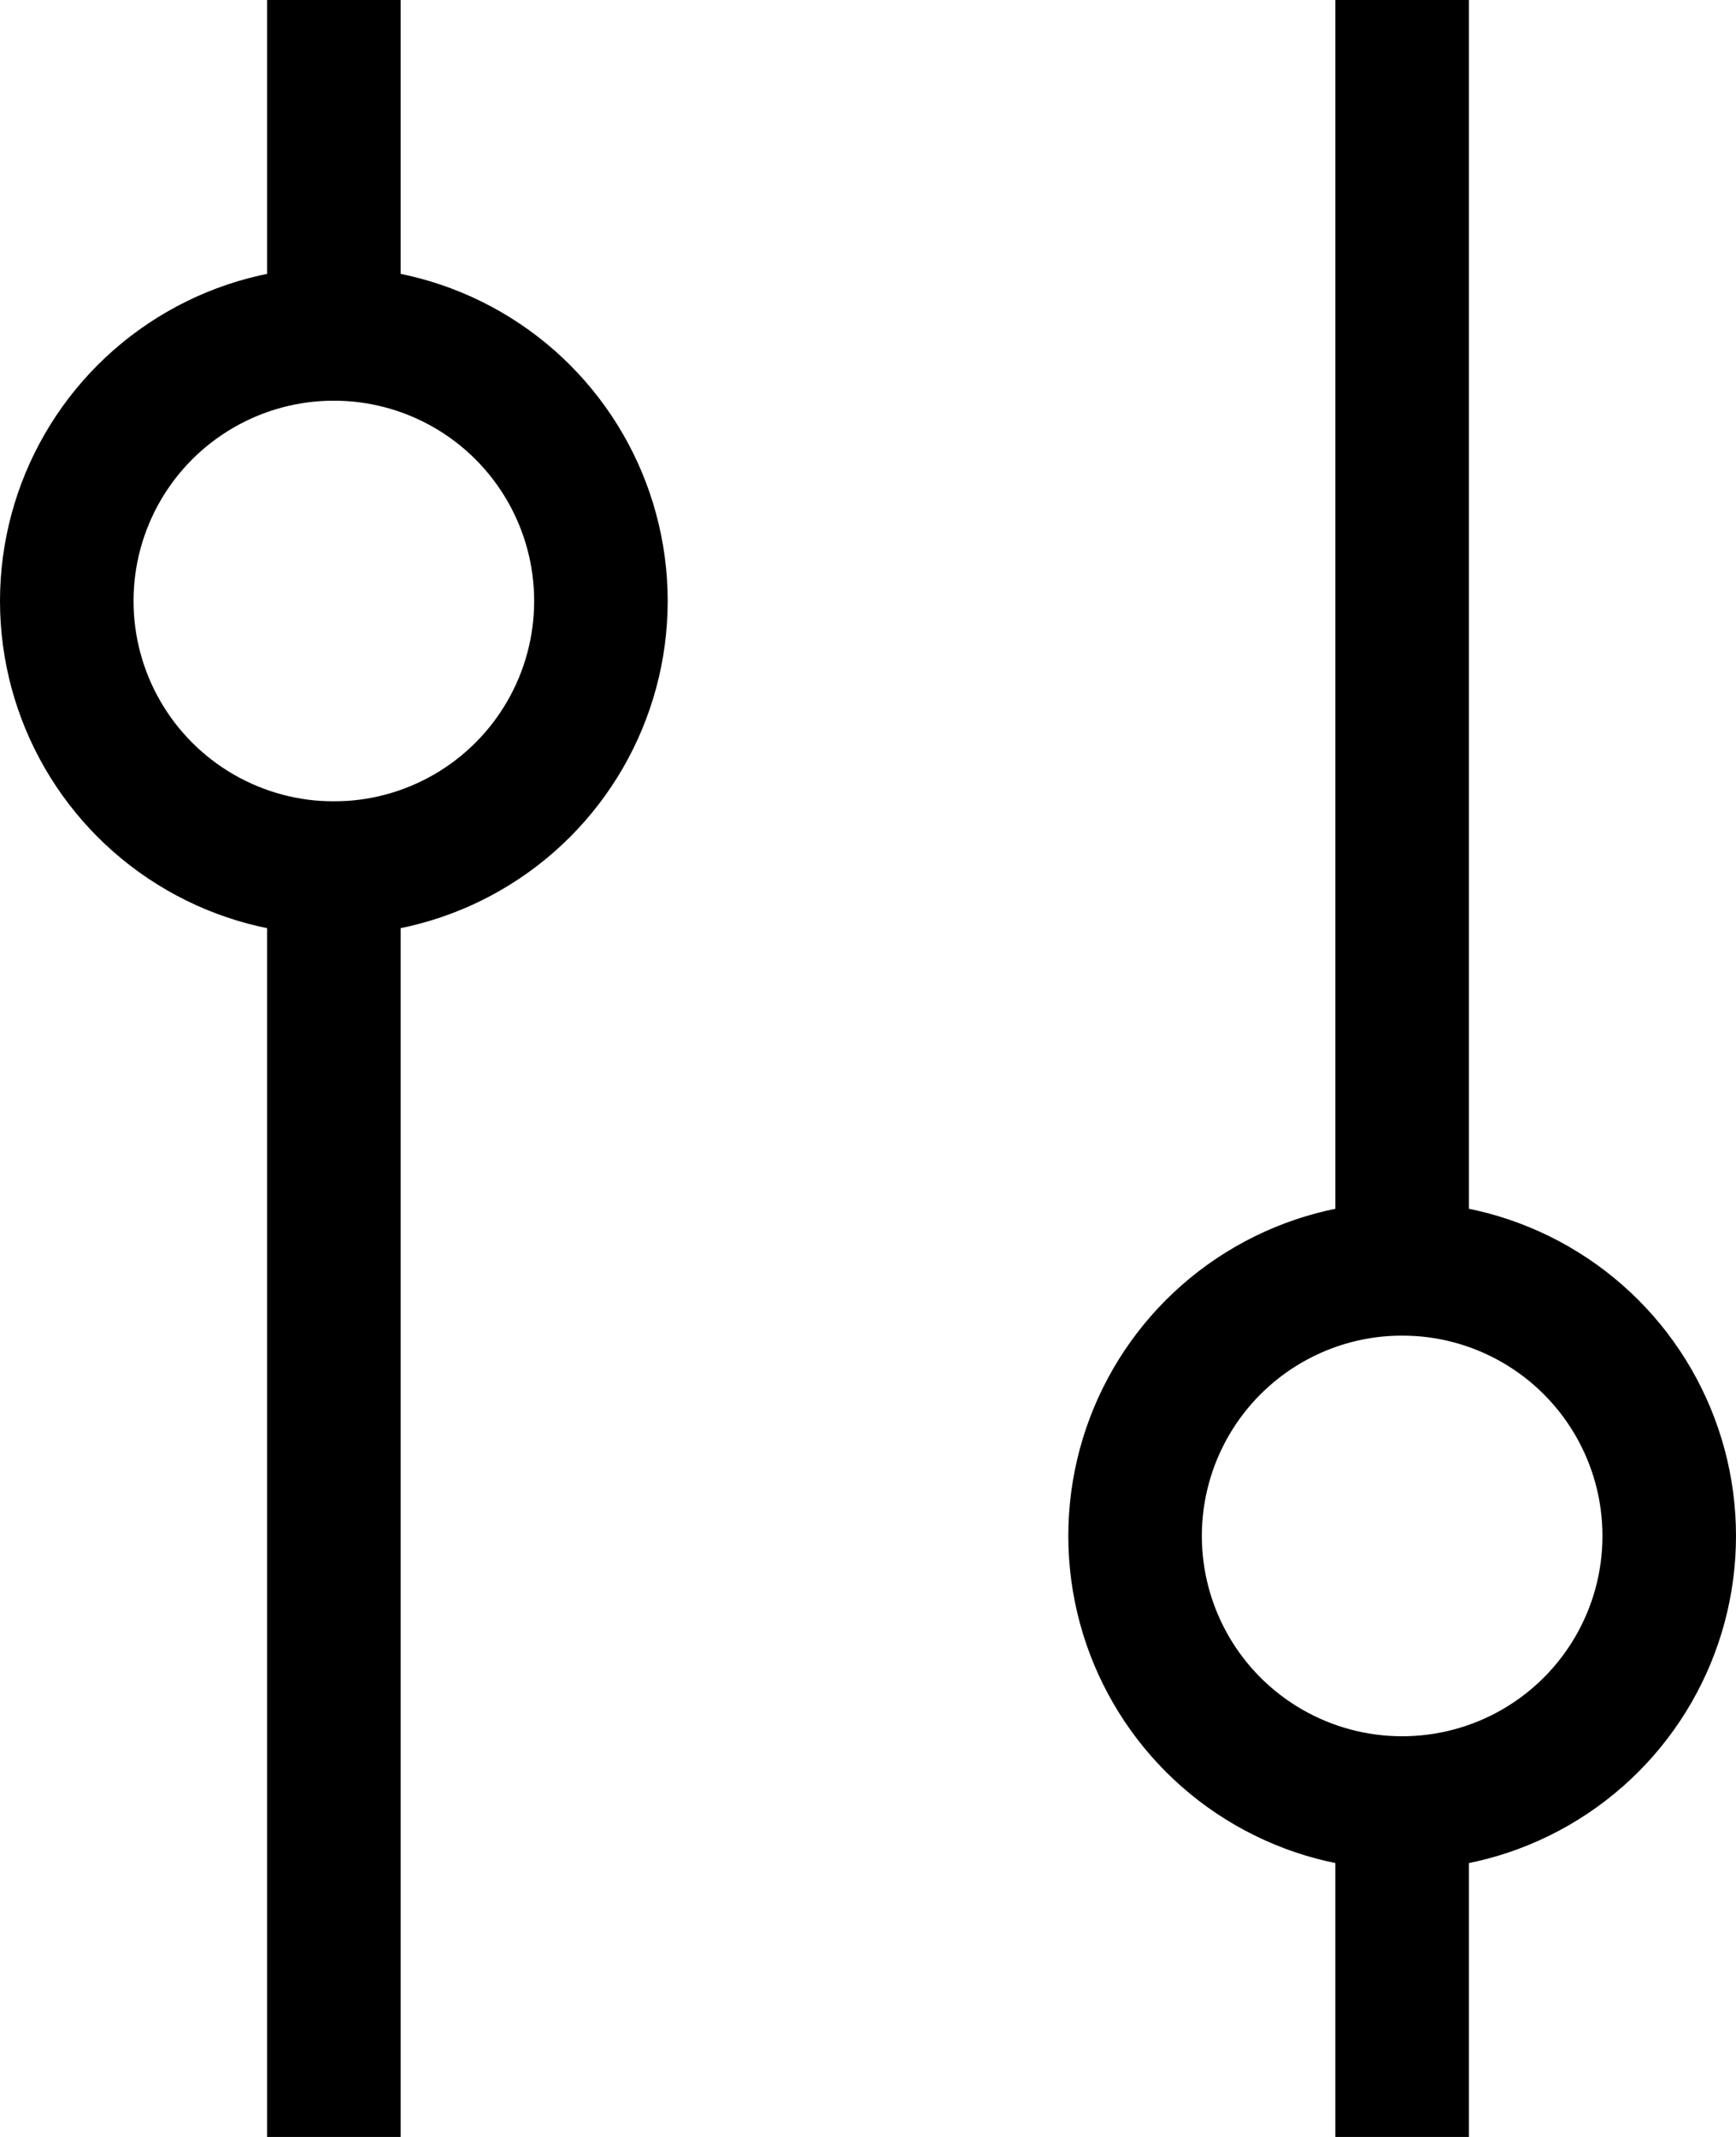 <svg width="13" height="16" viewBox="0 0 13 16" fill="none" xmlns="http://www.w3.org/2000/svg">
<line x1="2.5" y1="6" x2="2.5" y2="16" stroke="black"/>
<line x1="2.5" y1="-2.18558e-08" x2="2.5" y2="3" stroke="black"/>
<circle cx="2.5" cy="4.5" r="2" stroke="black"/>
<line x1="10.5" y1="10" x2="10.5" y2="2.18557e-08" stroke="black"/>
<line x1="10.5" y1="16" x2="10.5" y2="13" stroke="black"/>
<circle cx="10.5" cy="11.5" r="2" transform="rotate(-180 10.5 11.5)" stroke="black"/>
</svg>
